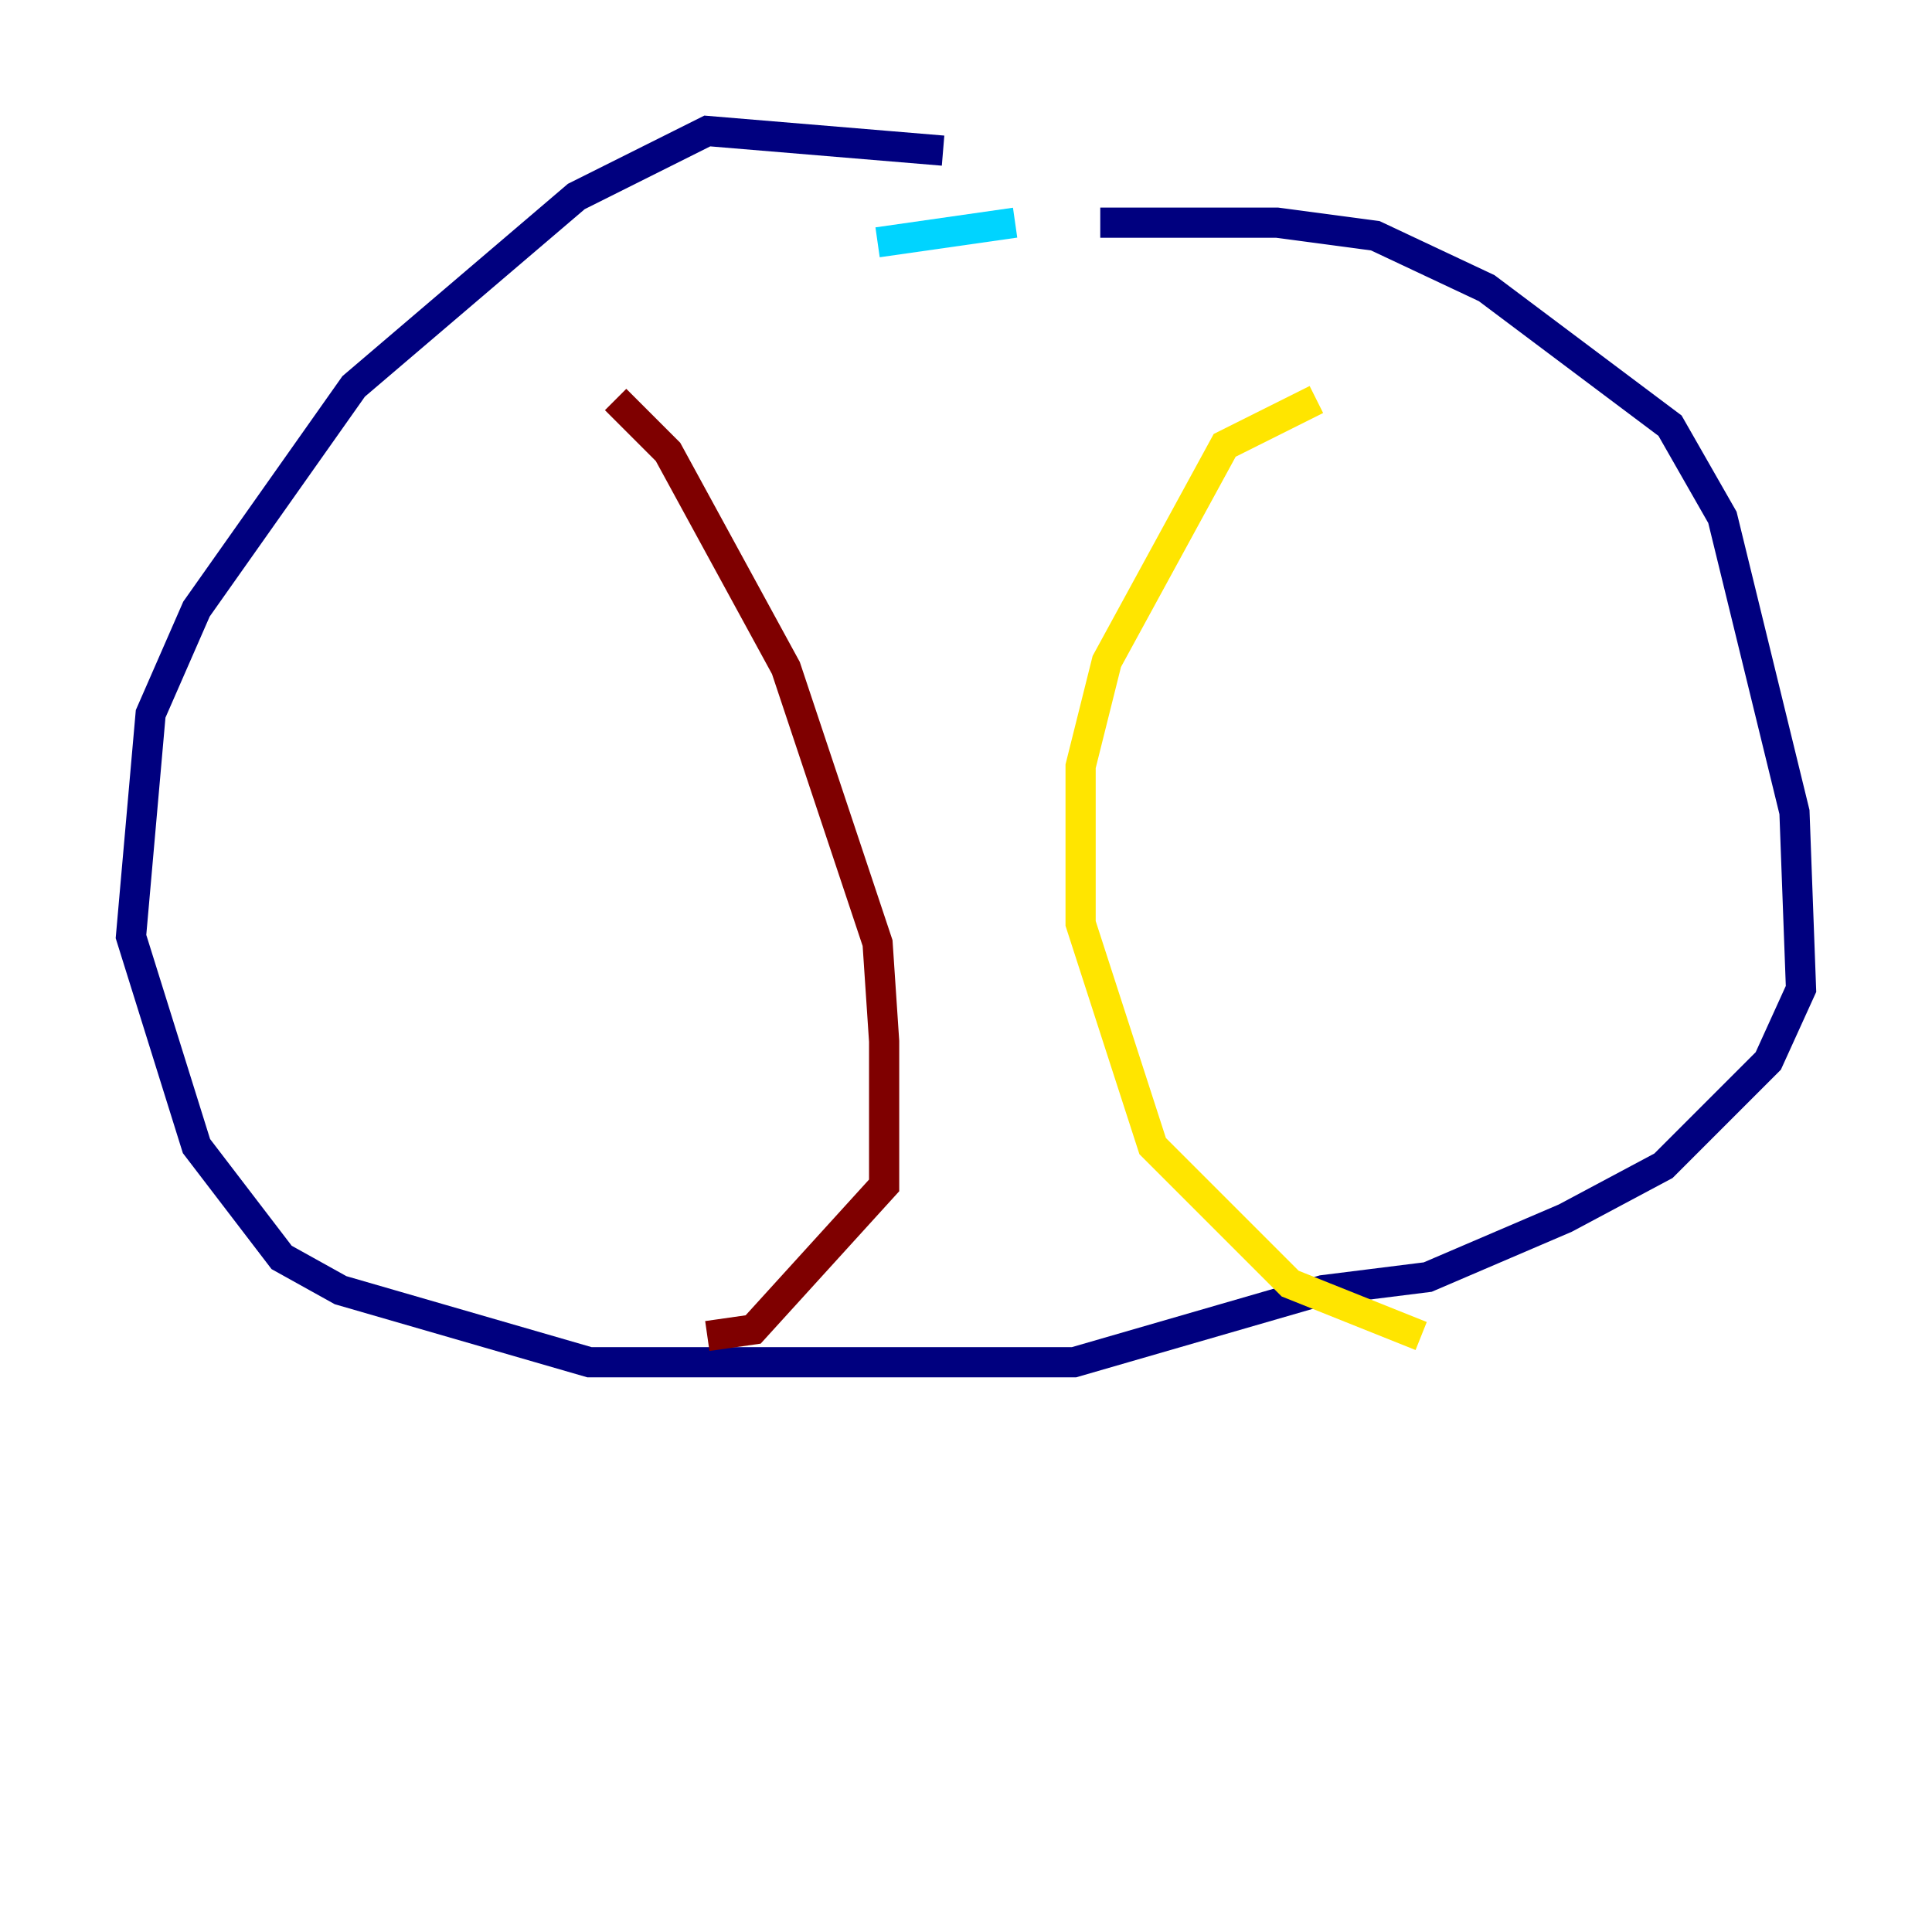 <?xml version="1.0" encoding="utf-8" ?>
<svg baseProfile="tiny" height="128" version="1.2" viewBox="0,0,128,128" width="128" xmlns="http://www.w3.org/2000/svg" xmlns:ev="http://www.w3.org/2001/xml-events" xmlns:xlink="http://www.w3.org/1999/xlink"><defs /><polyline fill="none" points="62.481,9.98 46.861,8.678 38.183,13.017 23.43,25.6 13.017,40.352 9.98,47.295 8.678,62.047 13.017,75.932 18.658,83.308 22.563,85.478 39.051,90.251 71.159,90.251 87.647,85.478 94.59,84.61 103.702,80.705 110.21,77.234 117.153,70.291 119.322,65.519 118.888,53.803 114.115,34.278 110.644,28.203 98.495,19.091 91.119,15.62 84.61,14.752 72.895,14.752" stroke="#00007f" stroke-width="2" /><polyline fill="none" points="67.254,14.752 58.142,16.054" stroke="#00d4ff" stroke-width="2" /><polyline fill="none" points="87.214,26.468 81.139,29.505 73.329,43.824 71.593,50.766 71.593,61.18 76.366,75.932 85.478,85.044 94.156,88.515" stroke="#ffe500" stroke-width="2" /><polyline fill="none" points="40.786,26.468 44.258,29.939 52.068,44.258 58.142,62.481 58.576,68.99 58.576,78.536 49.898,88.081 46.861,88.515" stroke="#7f0000" stroke-width="2" /></svg>